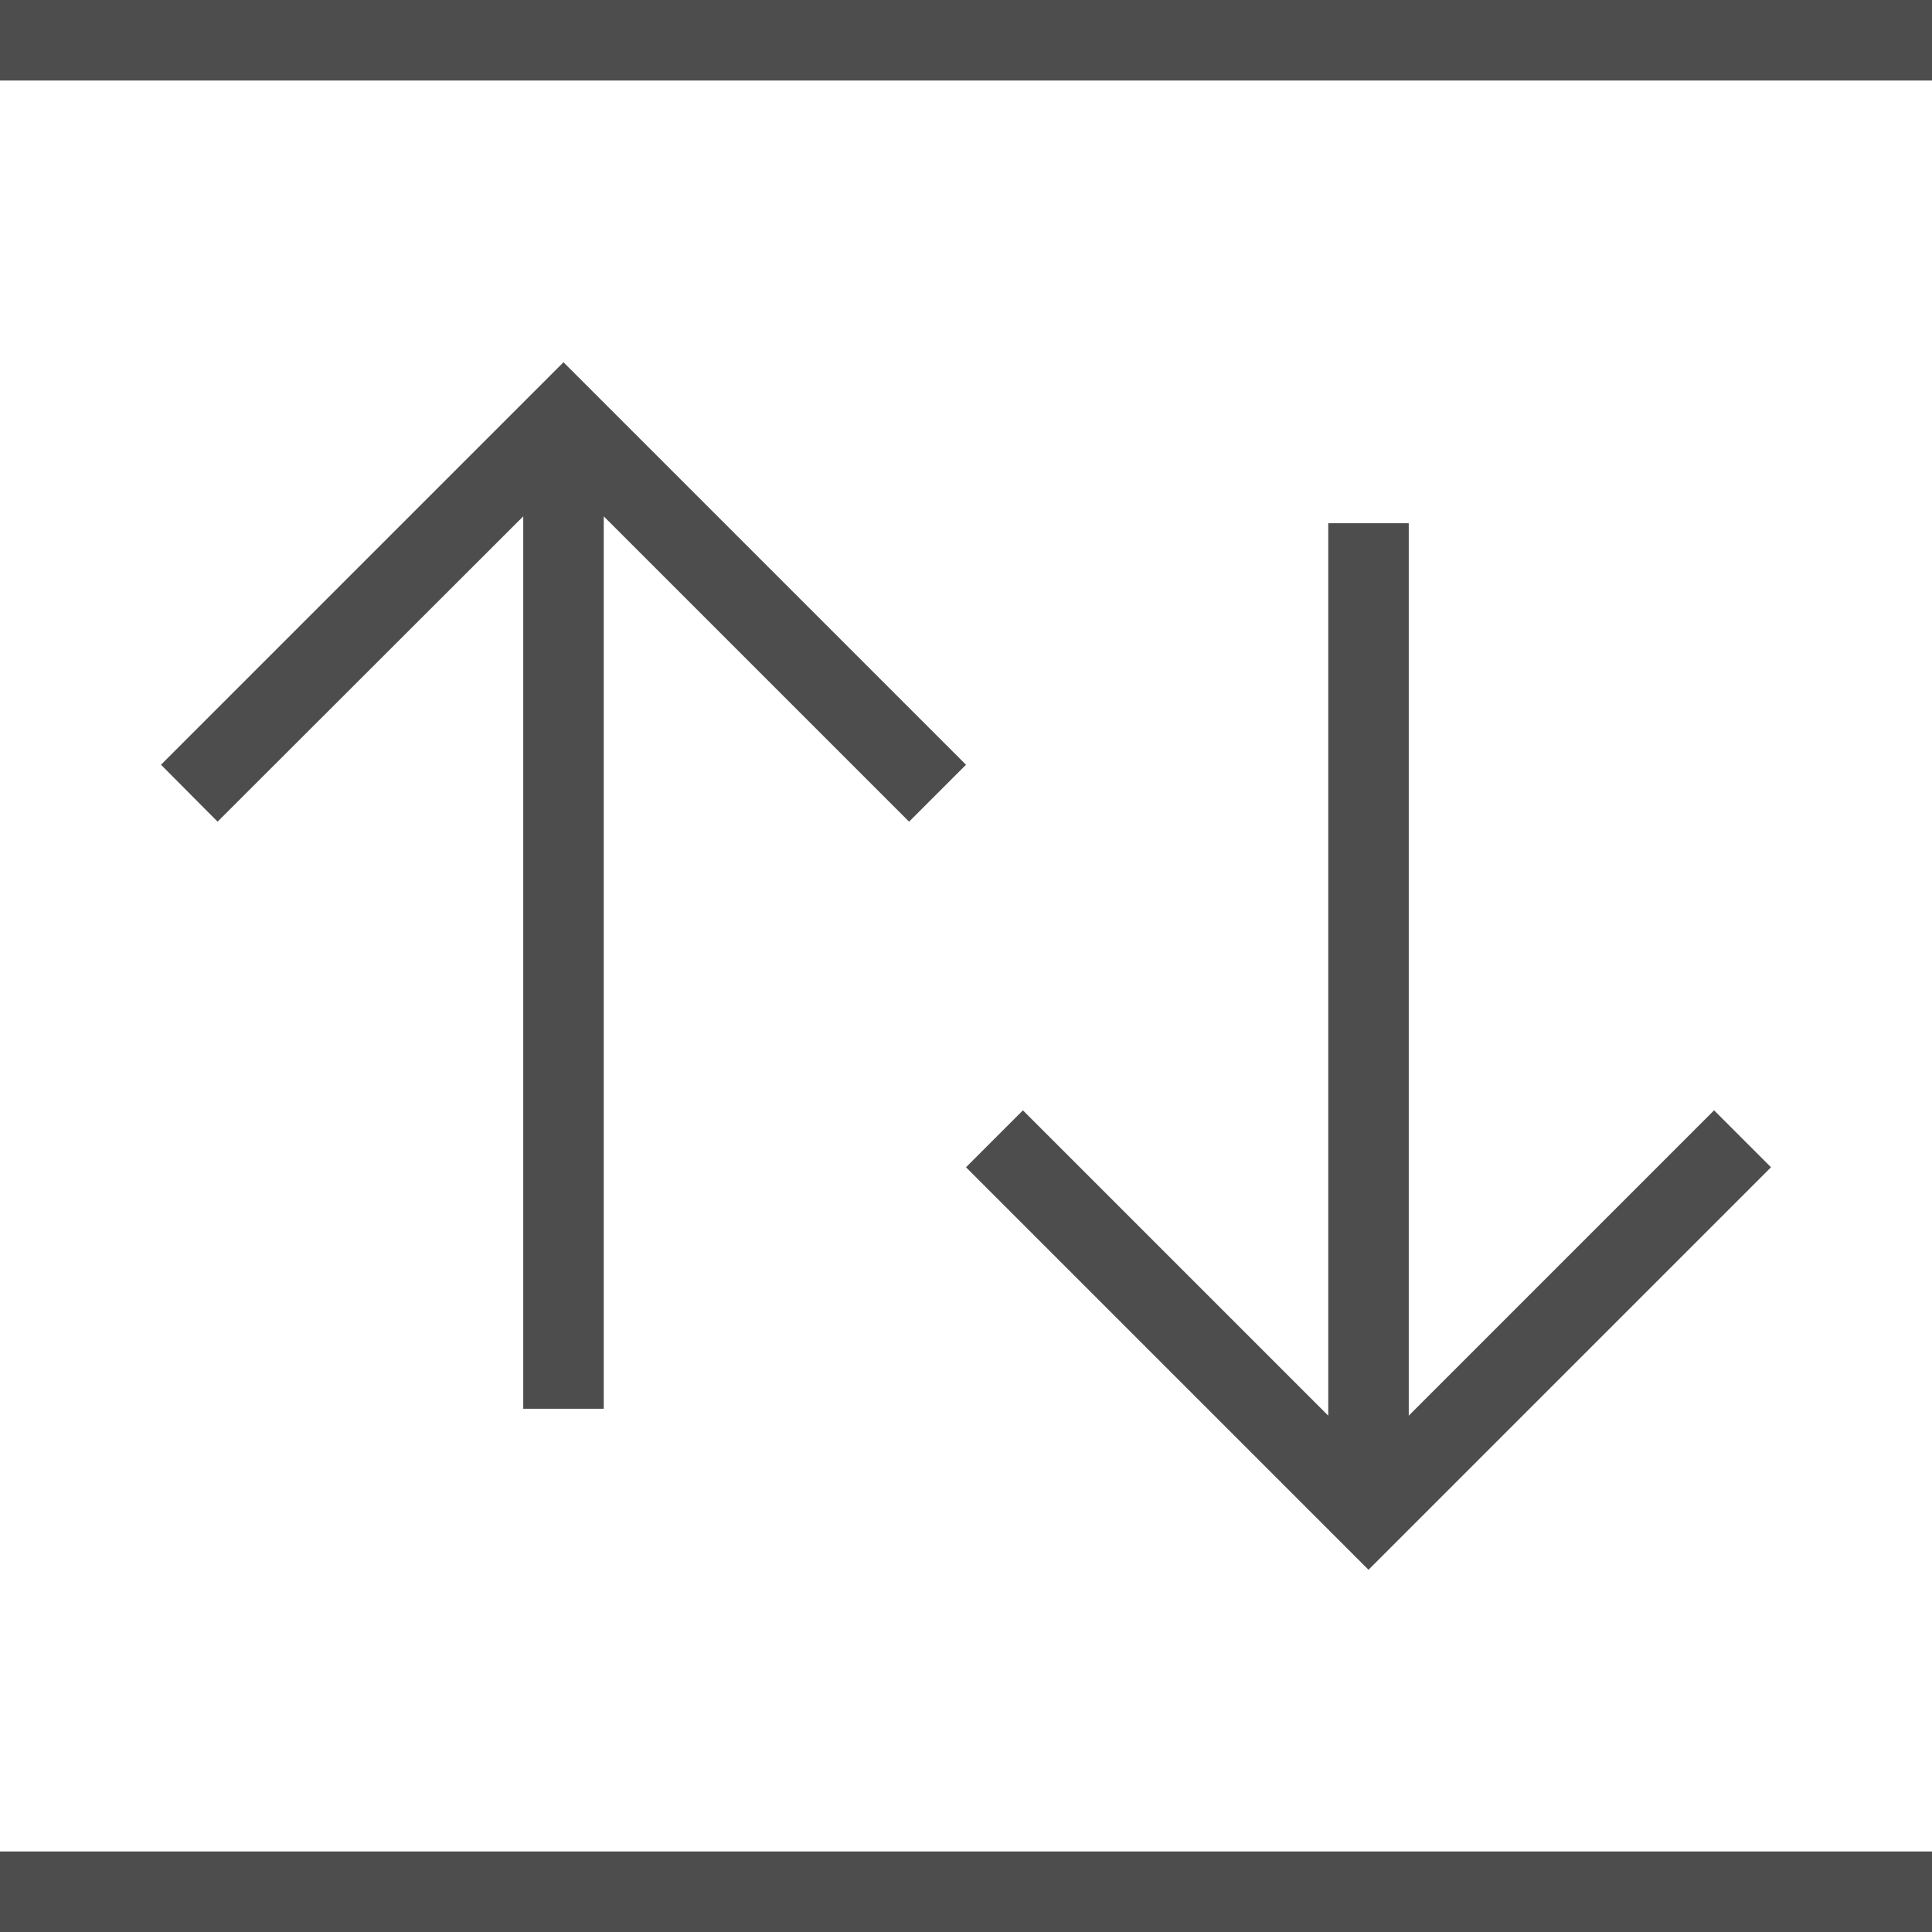 <?xml version="1.0" encoding="UTF-8"?>
<svg xmlns="http://www.w3.org/2000/svg" xmlns:xlink="http://www.w3.org/1999/xlink" width="24pt" height="24pt" viewBox="0 0 24 24" version="1.1">
<g id="surface1">
<path style=" stroke:none;fill-rule:nonzero;fill:rgb(30.196%,30.196%,30.196%);fill-opacity:1;" d="M 0 0 L 0 1 L 24 1 L 24 0 Z M 7 4.5 L 2 9.5 L 2.703 10.207 L 6.5 6.414 L 6.5 17.5 L 7.5 17.5 L 7.5 6.414 L 11.293 10.207 L 12 9.5 Z M 16.5 6.5 L 16.5 17.586 L 12.707 13.793 L 12 14.5 L 17 19.5 L 22 14.5 L 21.293 13.793 L 17.5 17.586 L 17.5 6.5 Z M 0 23 L 0 24 L 24 24 L 24 23 Z M 0 23 "/>
</g>
</svg>
